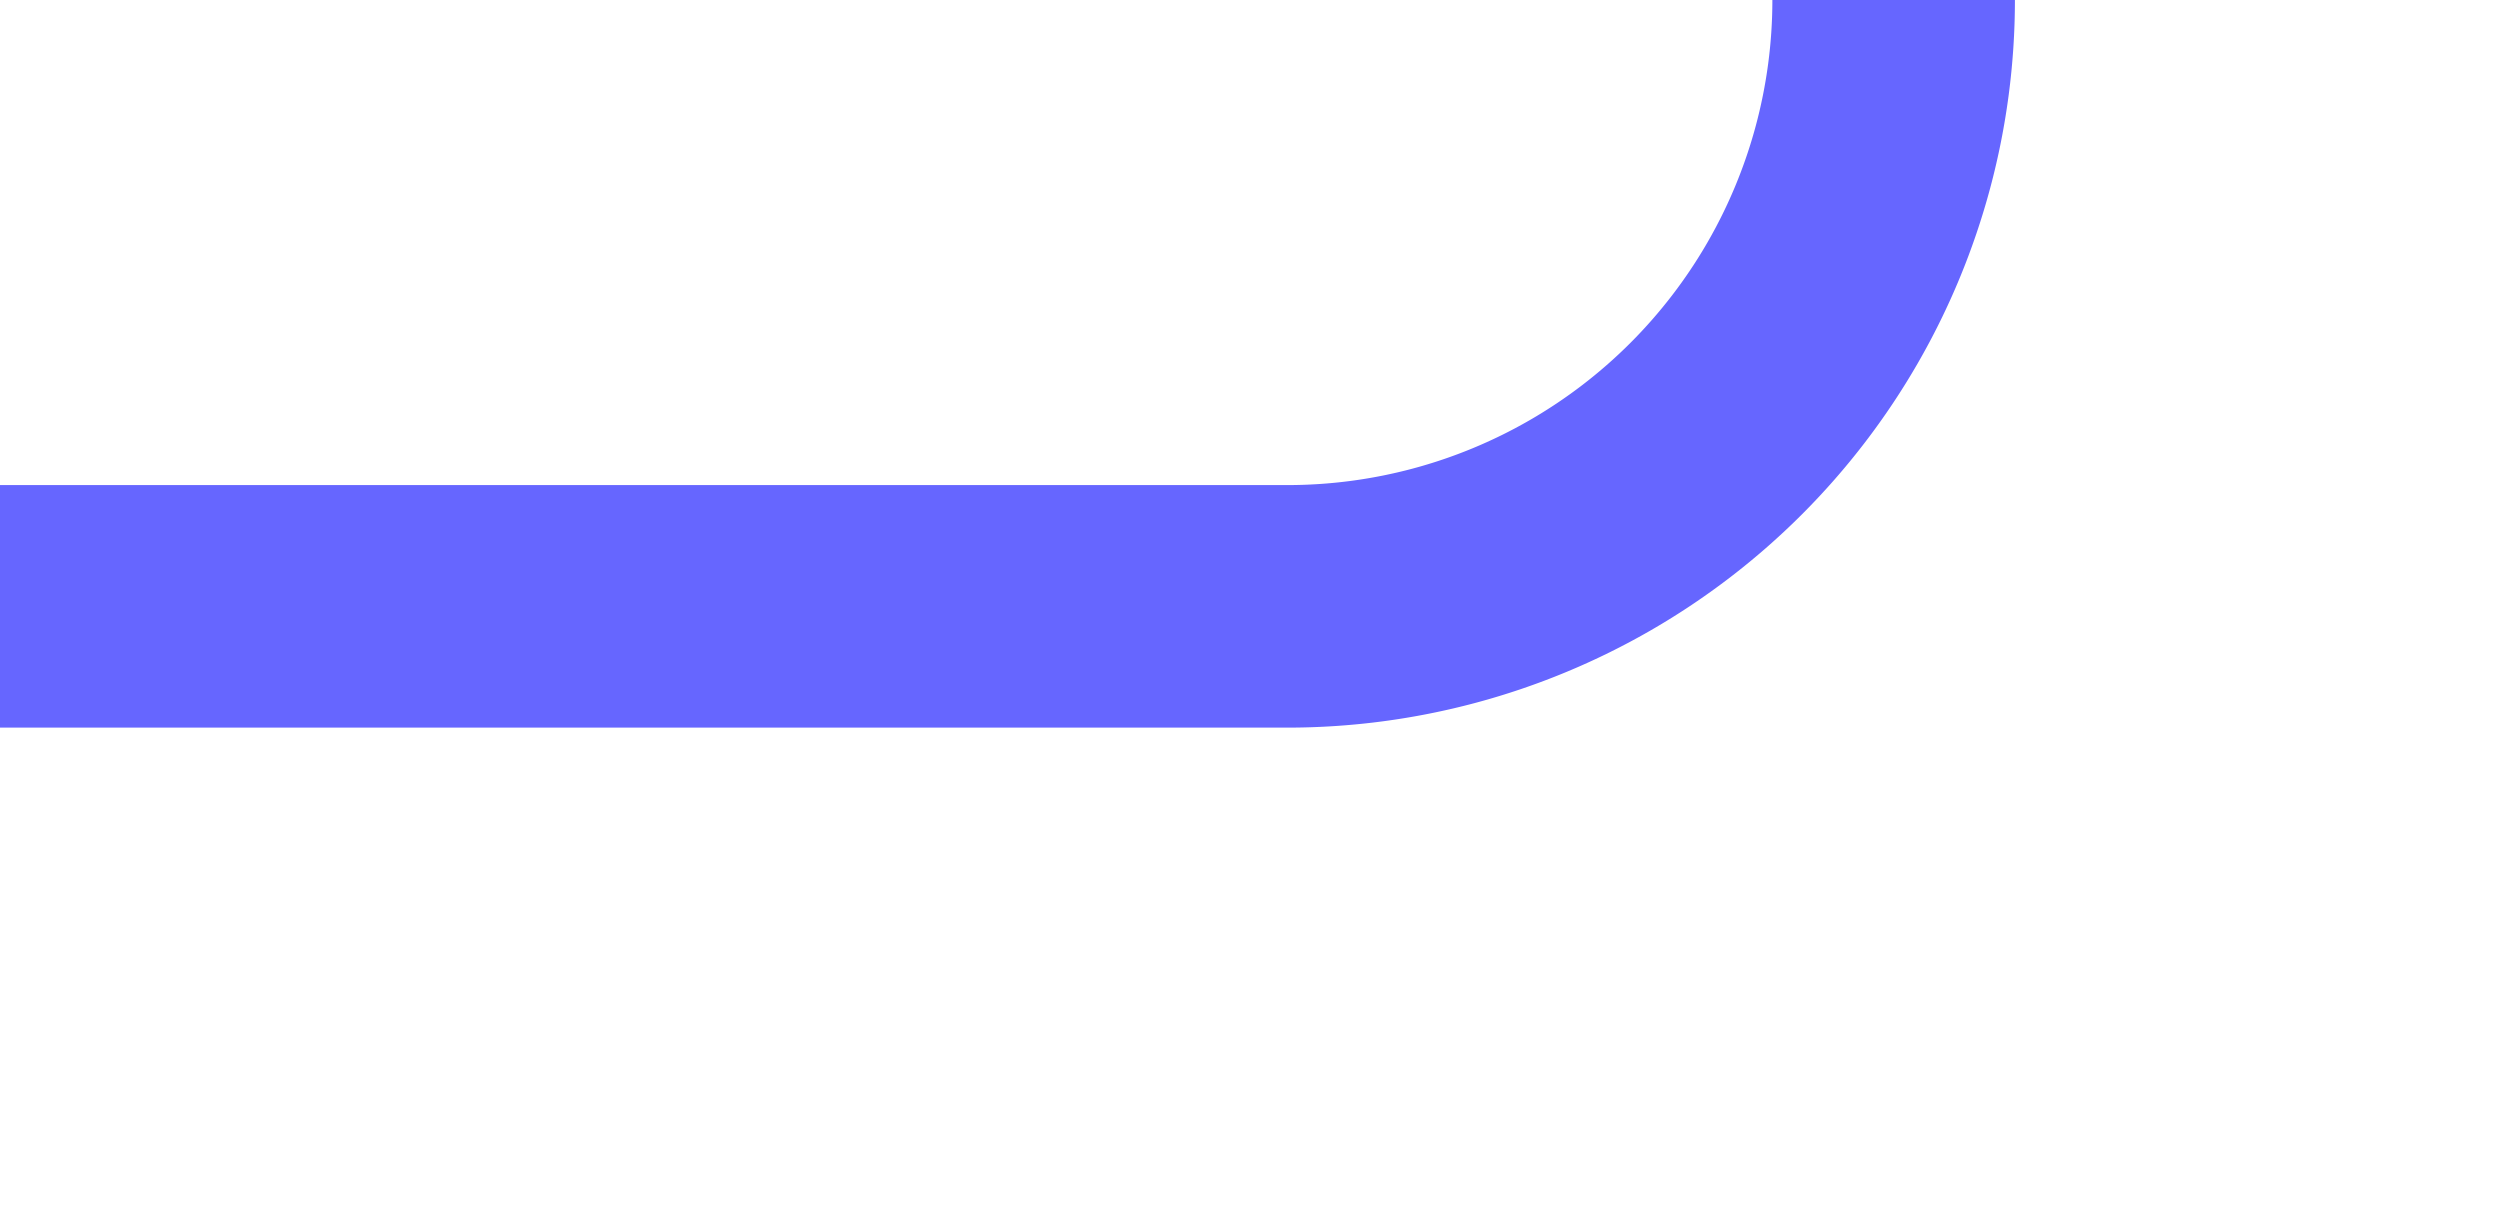 ﻿<?xml version="1.0" encoding="utf-8"?>
<svg version="1.1" xmlns:xlink="http://www.w3.org/1999/xlink" width="20.615px" height="10px" preserveAspectRatio="xMinYMid meet" viewBox="1129 549  20.615 8" xmlns="http://www.w3.org/2000/svg">
  <path d="M 1129 553  L 1139.615 553  A 5 5 0 0 0 1144.615 548 L 1144.615 413  A 5 5 0 0 1 1149.615 408 L 1462 408  " stroke-width="2" stroke="#6666ff" fill="none" />
  <path d="M 1456.893 403.707  L 1461.186 408  L 1456.893 412.293  L 1458.307 413.707  L 1463.307 408.707  L 1464.014 408  L 1463.307 407.293  L 1458.307 402.293  L 1456.893 403.707  Z " fill-rule="nonzero" fill="#6666ff" stroke="none" />
</svg>